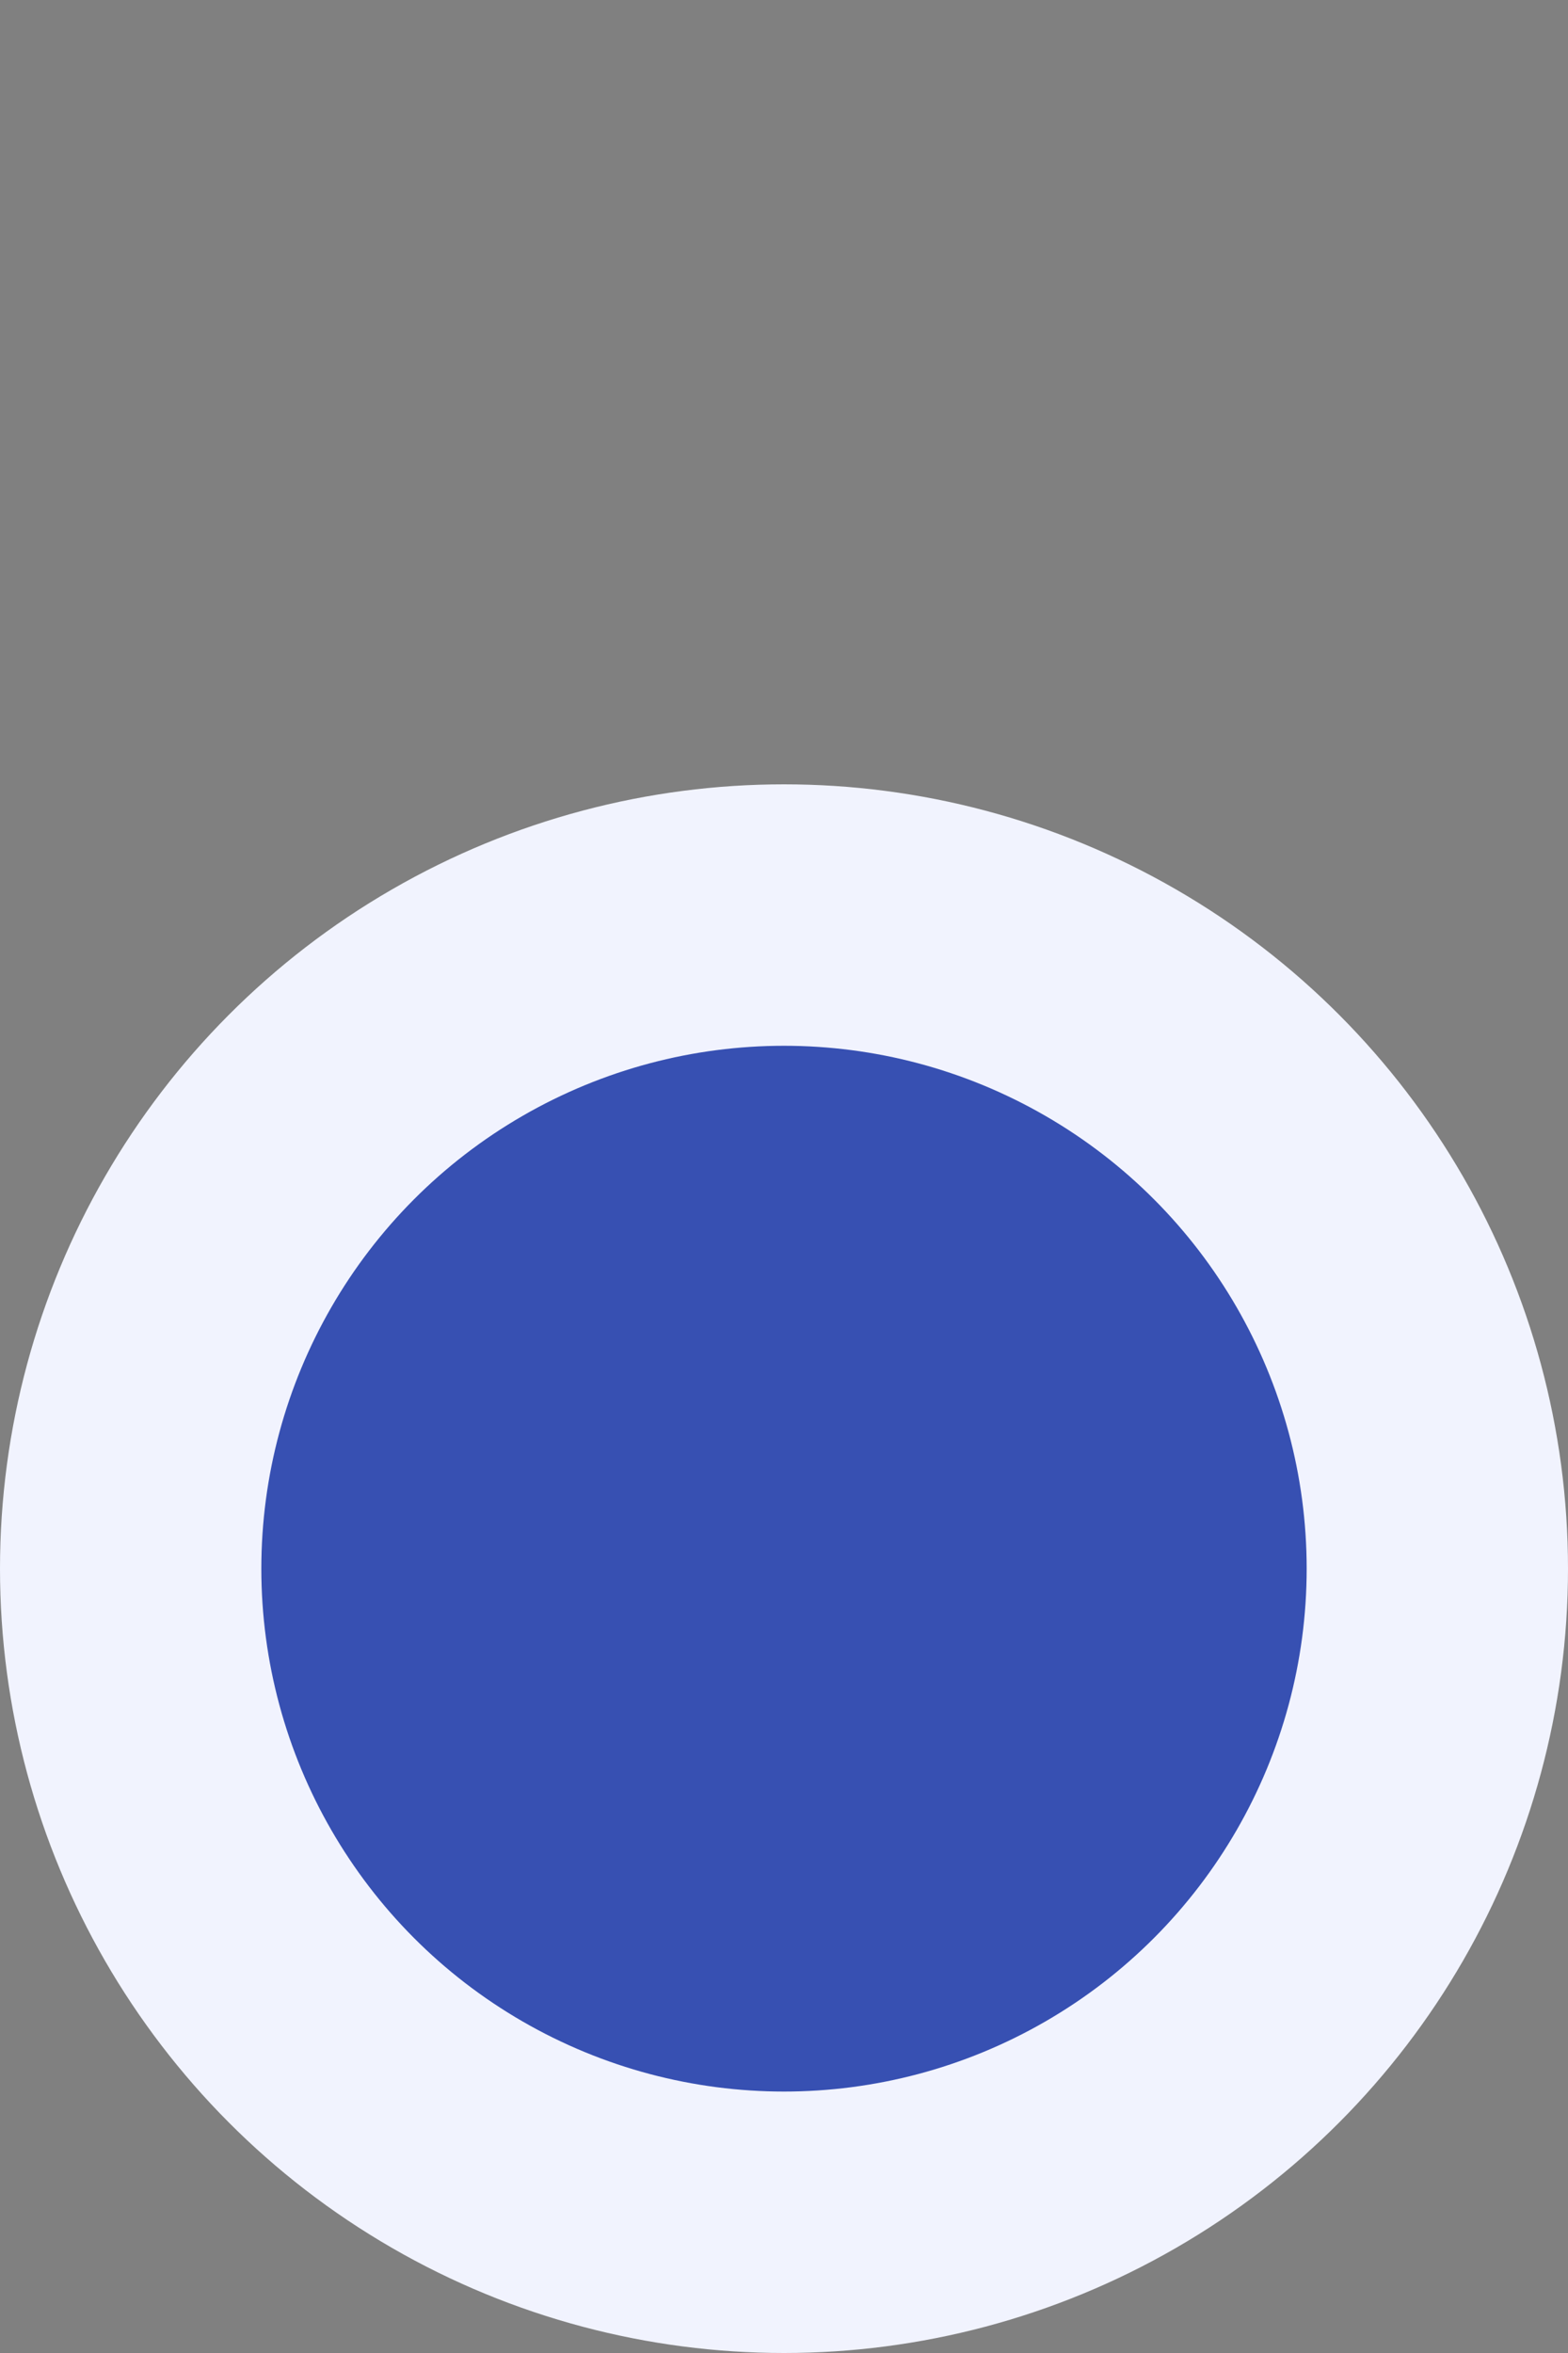 <svg width="24" height="36" viewBox="0 0 24 36" fill="none" xmlns="http://www.w3.org/2000/svg">
<rect x="0" y="0" width="24" height="36" fill="#808080" stroke="none"/>
<circle cx="12" cy="24" r="10" fill="#3750B2" stroke="#F1F3FE" stroke-width="4"/>
</svg>
